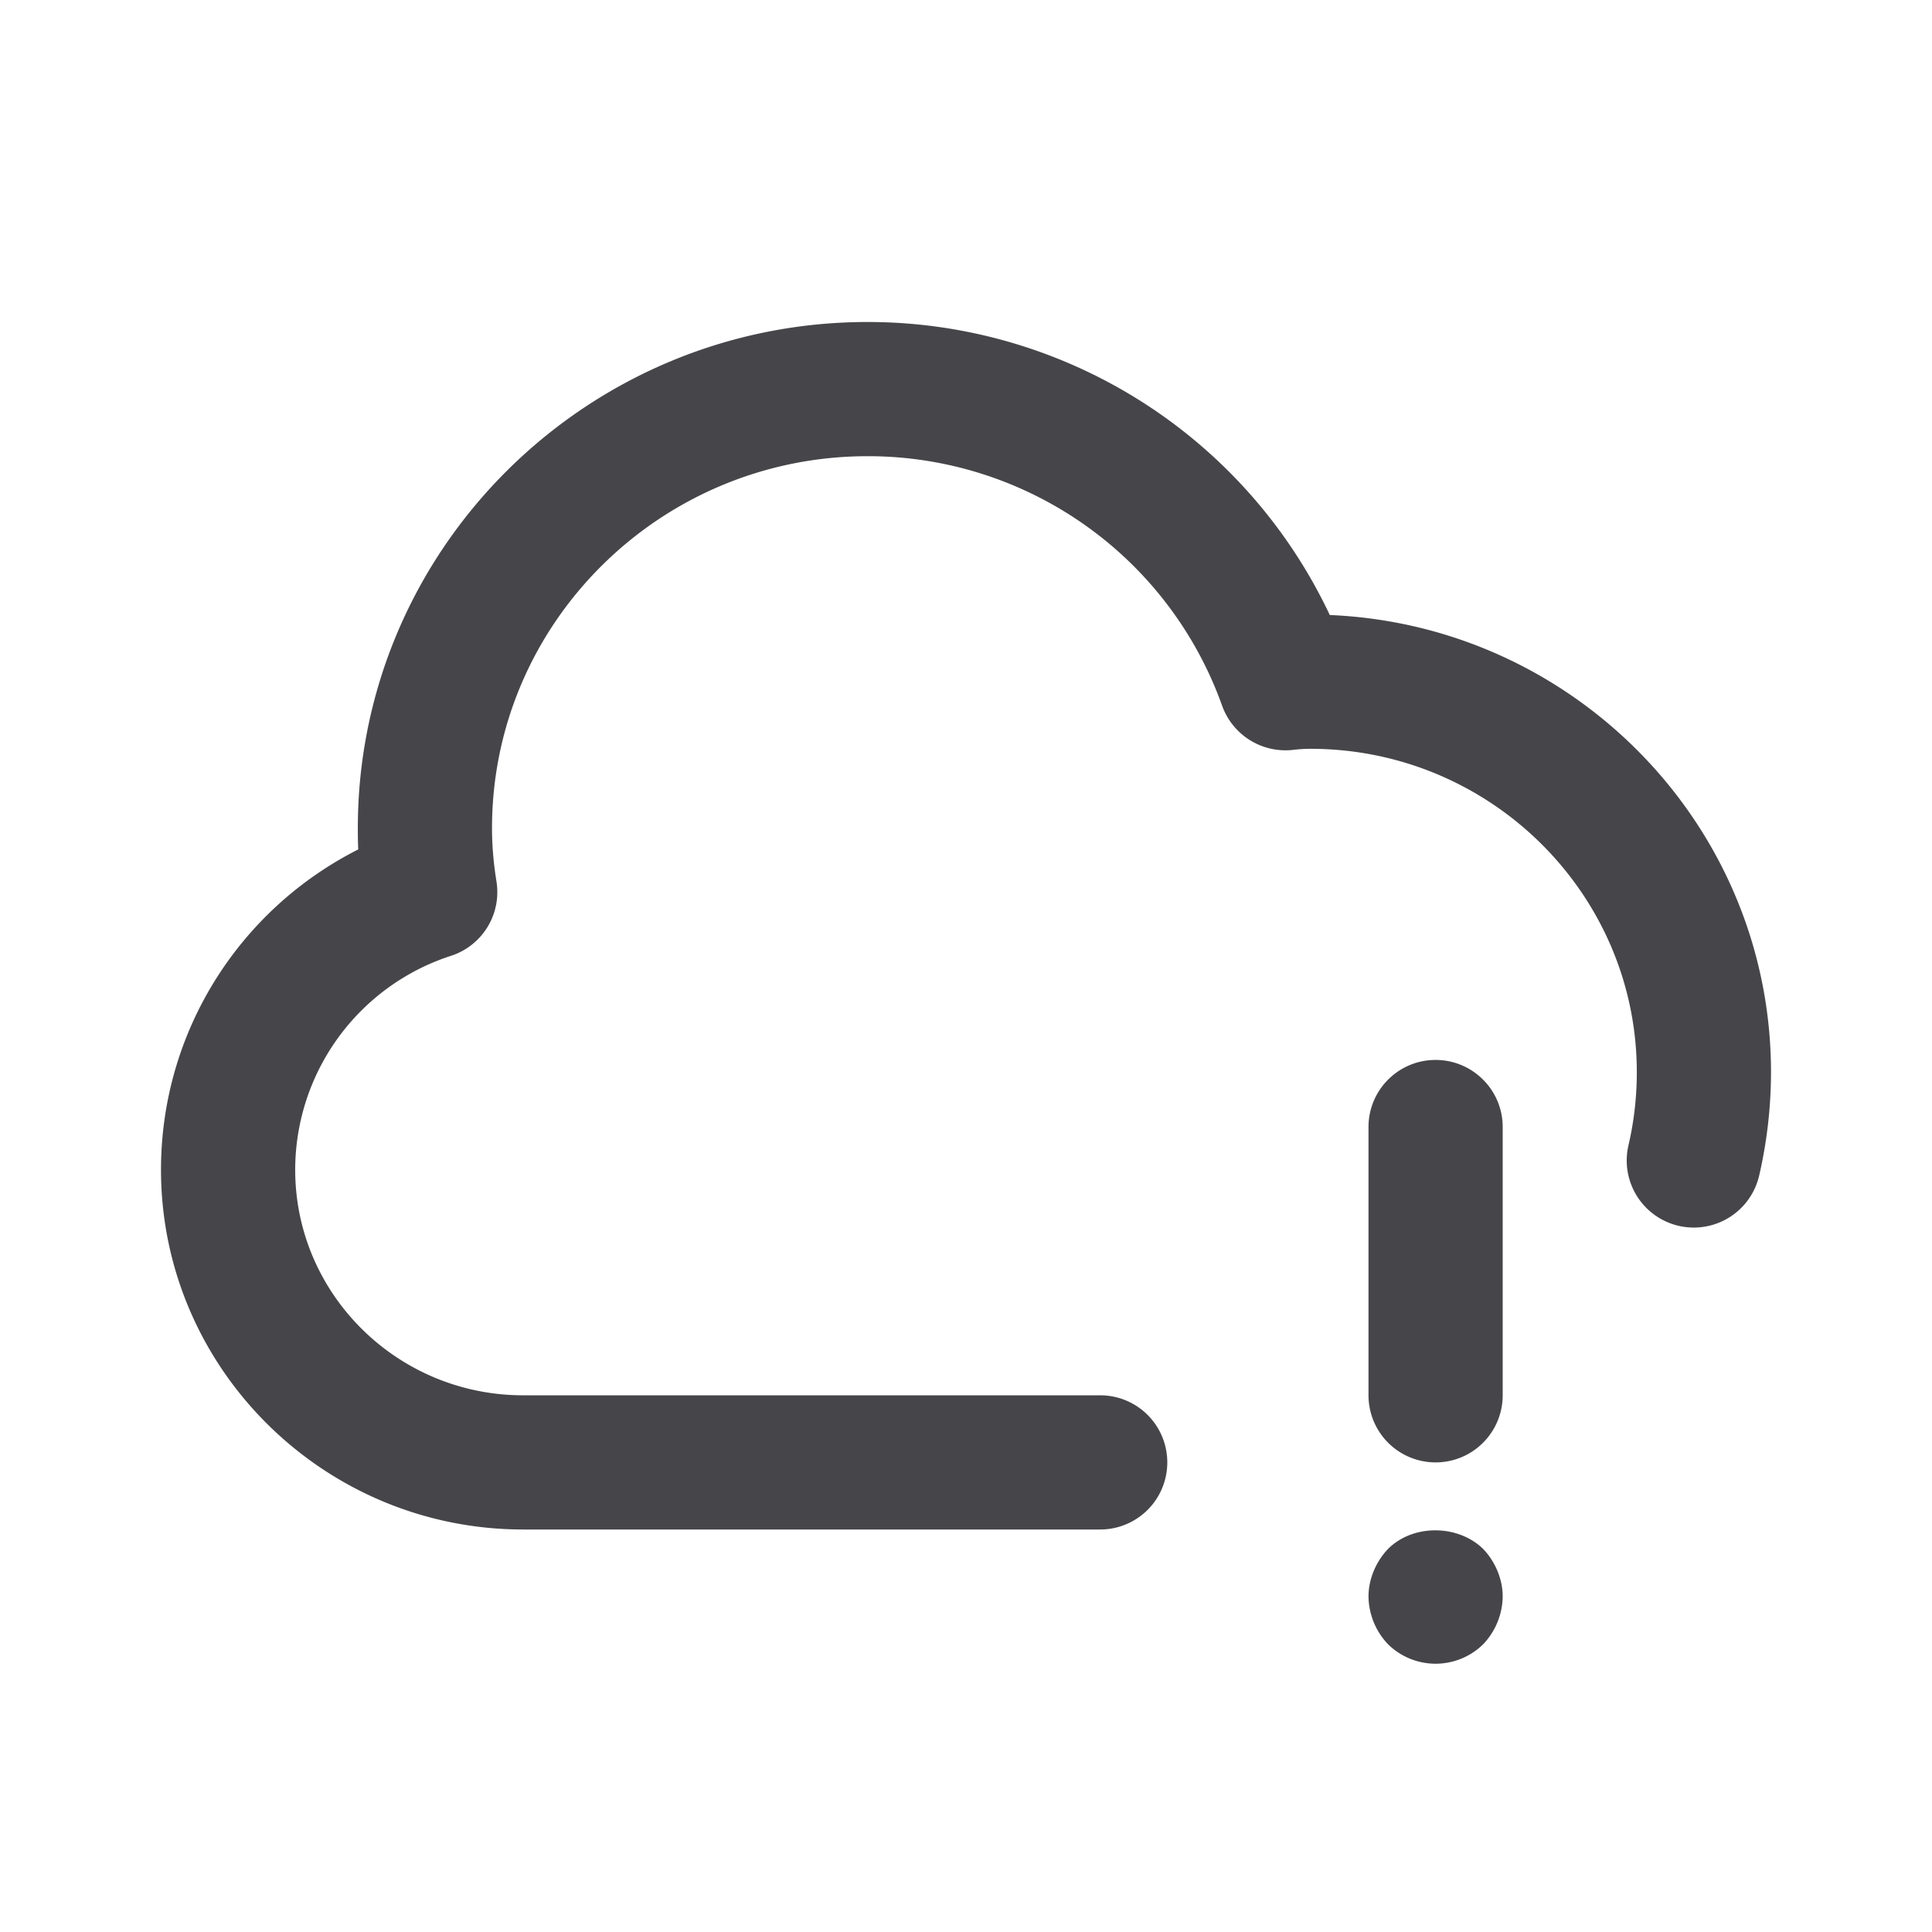 <svg xmlns="http://www.w3.org/2000/svg" fill="none" viewBox="0 0 24 24"><path fill="#46464A" fill-rule="evenodd" d="M21.853 14.603a.833.833 0 1 1-1.624-.374c.07-.299.104-.606.104-.91 0-2.215-1.82-4.017-4.055-4.017-.074 0-.147.005-.22.014a.837.837 0 0 1-.877-.551 4.67 4.67 0 0 0-4.403-3.098c-2.573 0-4.666 2.073-4.666 4.62 0 .214.018.429.055.661a.832.832 0 0 1-.563.925 2.797 2.797 0 0 0-1.937 2.658c0 1.545 1.27 2.802 2.833 2.802h7.167a.833.833 0 1 1 0 1.667H6.5C4.02 19 2 16.995 2 14.53c0-1.7.962-3.225 2.45-3.978a5.625 5.625 0 0 1-.005-.264C4.445 6.82 7.285 4 10.777 4a6.345 6.345 0 0 1 5.742 3.64C19.563 7.768 22 10.267 22 13.319c0 .431-.05.864-.147 1.285Zm-4.02-1.436c.46 0 .834.373.834.833v3.333a.833.833 0 1 1-1.667 0V14c0-.46.373-.833.833-.833Zm.592 6.075c.15.158.242.375.242.591a.876.876 0 0 1-.242.592.843.843 0 0 1-1.183 0 .876.876 0 0 1-.242-.592c0-.216.092-.433.242-.591.308-.309.866-.309 1.183 0Z" clip-rule="evenodd"/></svg>